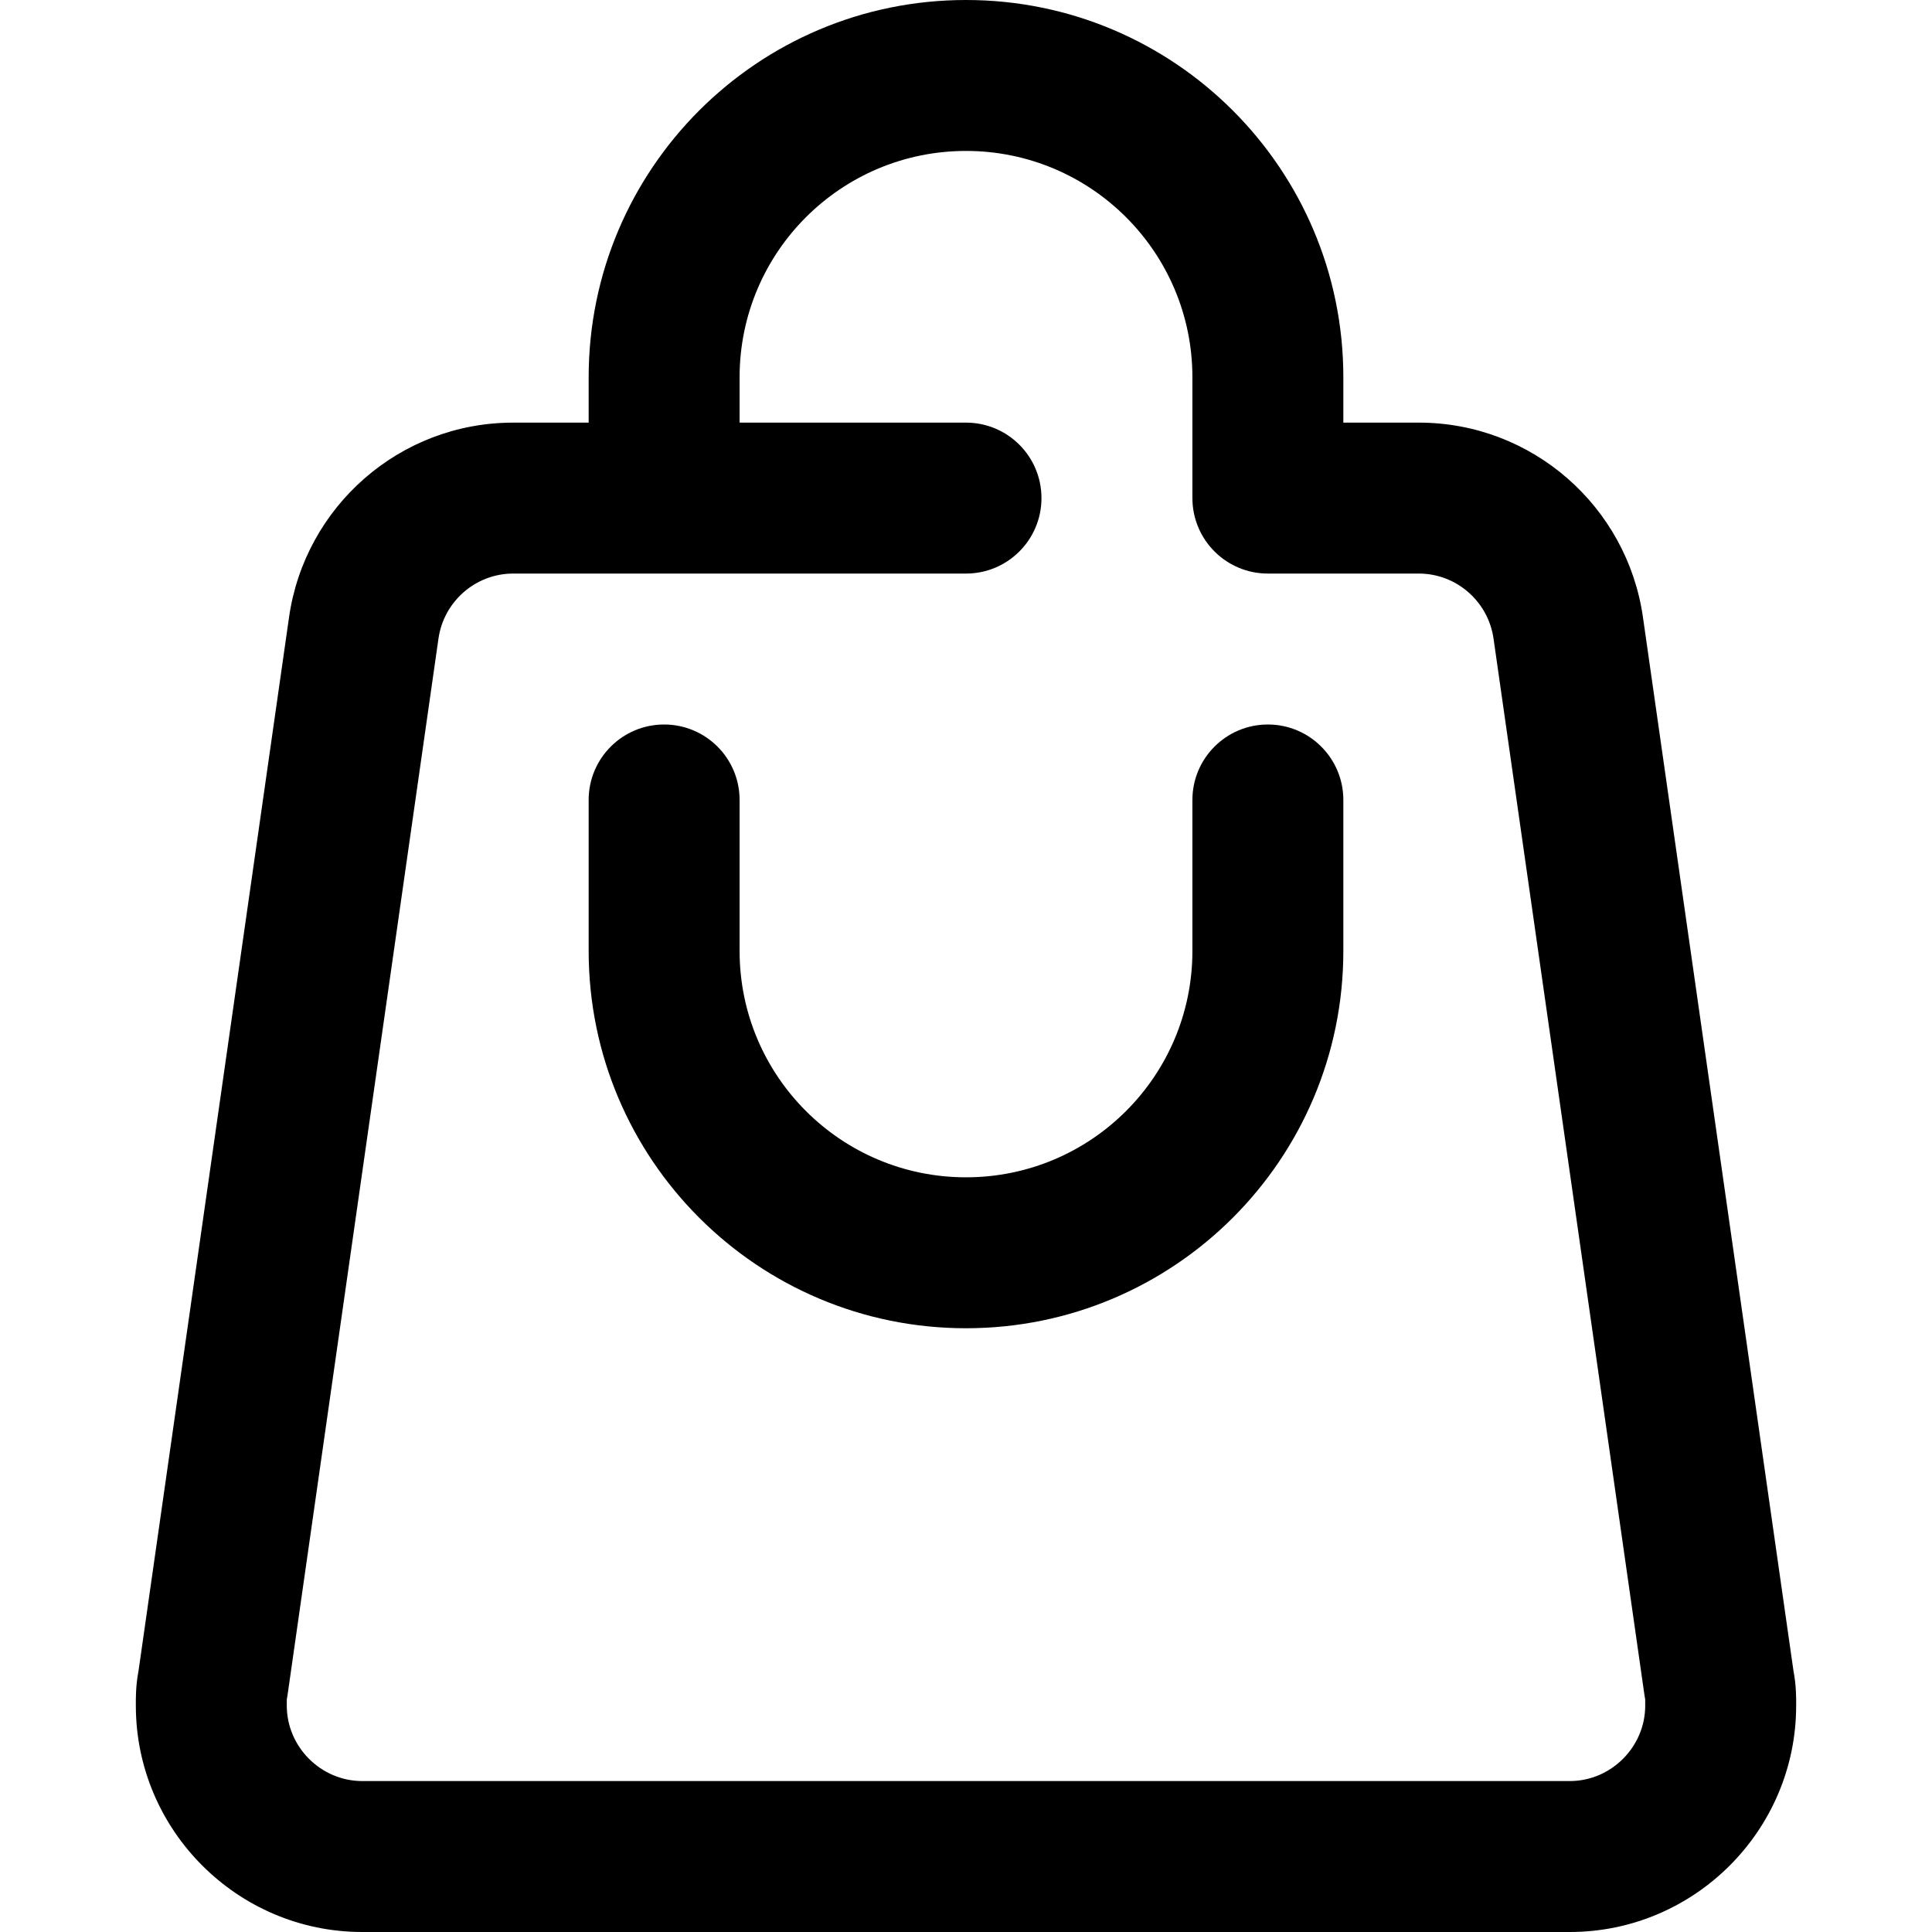 <svg width="512" height="512" viewBox="0 0 512 512" fill="none" xmlns="http://www.w3.org/2000/svg">
<path fill-rule="evenodd" clip-rule="evenodd" d="M256 40C222.863 40 196 66.863 196 100V112H256C267.046 112 276 120.954 276 132C276 143.046 267.046 152 256 152H136C126.055 152 117.607 159.38 116.199 169.227C116.199 169.228 116.199 169.228 116.199 169.229L76.199 449.227C76.147 449.59 76.085 449.951 76.014 450.31C76.01 450.424 76.007 450.57 76.005 450.759C76 451.105 76 451.478 76 452C76 462.954 85.046 472 96 472H416C426.954 472 436 462.954 436 452C436 451.478 436 451.105 435.995 450.759C435.993 450.57 435.99 450.424 435.986 450.31C435.915 449.951 435.853 449.59 435.801 449.227L395.801 169.229C394.394 159.381 385.945 152 376 152H336C324.954 152 316 143.046 316 132V100C316 66.863 289.137 40 256 40ZM156 112V100C156 44.771 200.771 0 256 0C311.229 0 356 44.771 356 100V112H376C406.055 112 431.204 134.219 435.399 163.569L435.399 163.571L475.302 442.889C476.034 446.601 476.011 450.227 476.002 451.66C476.001 451.793 476 451.907 476 452C476 485.046 449.046 512 416 512H96C62.954 512 36 485.046 36 452C36 451.907 35.999 451.793 35.998 451.66C35.989 450.227 35.966 446.601 36.698 442.89L76.601 163.569C80.796 134.219 105.945 112 136 112H156Z" fill="black"/>
<path fill-rule="evenodd" clip-rule="evenodd" d="M176 192C187.046 192 196 200.954 196 212V252C196 285.137 222.863 312 256 312C289.137 312 316 285.137 316 252V212C316 200.954 324.954 192 336 192C347.046 192 356 200.954 356 212V252C356 307.229 311.229 352 256 352C200.771 352 156 307.229 156 252V212C156 200.954 164.954 192 176 192Z" fill="black"/>
</svg>
